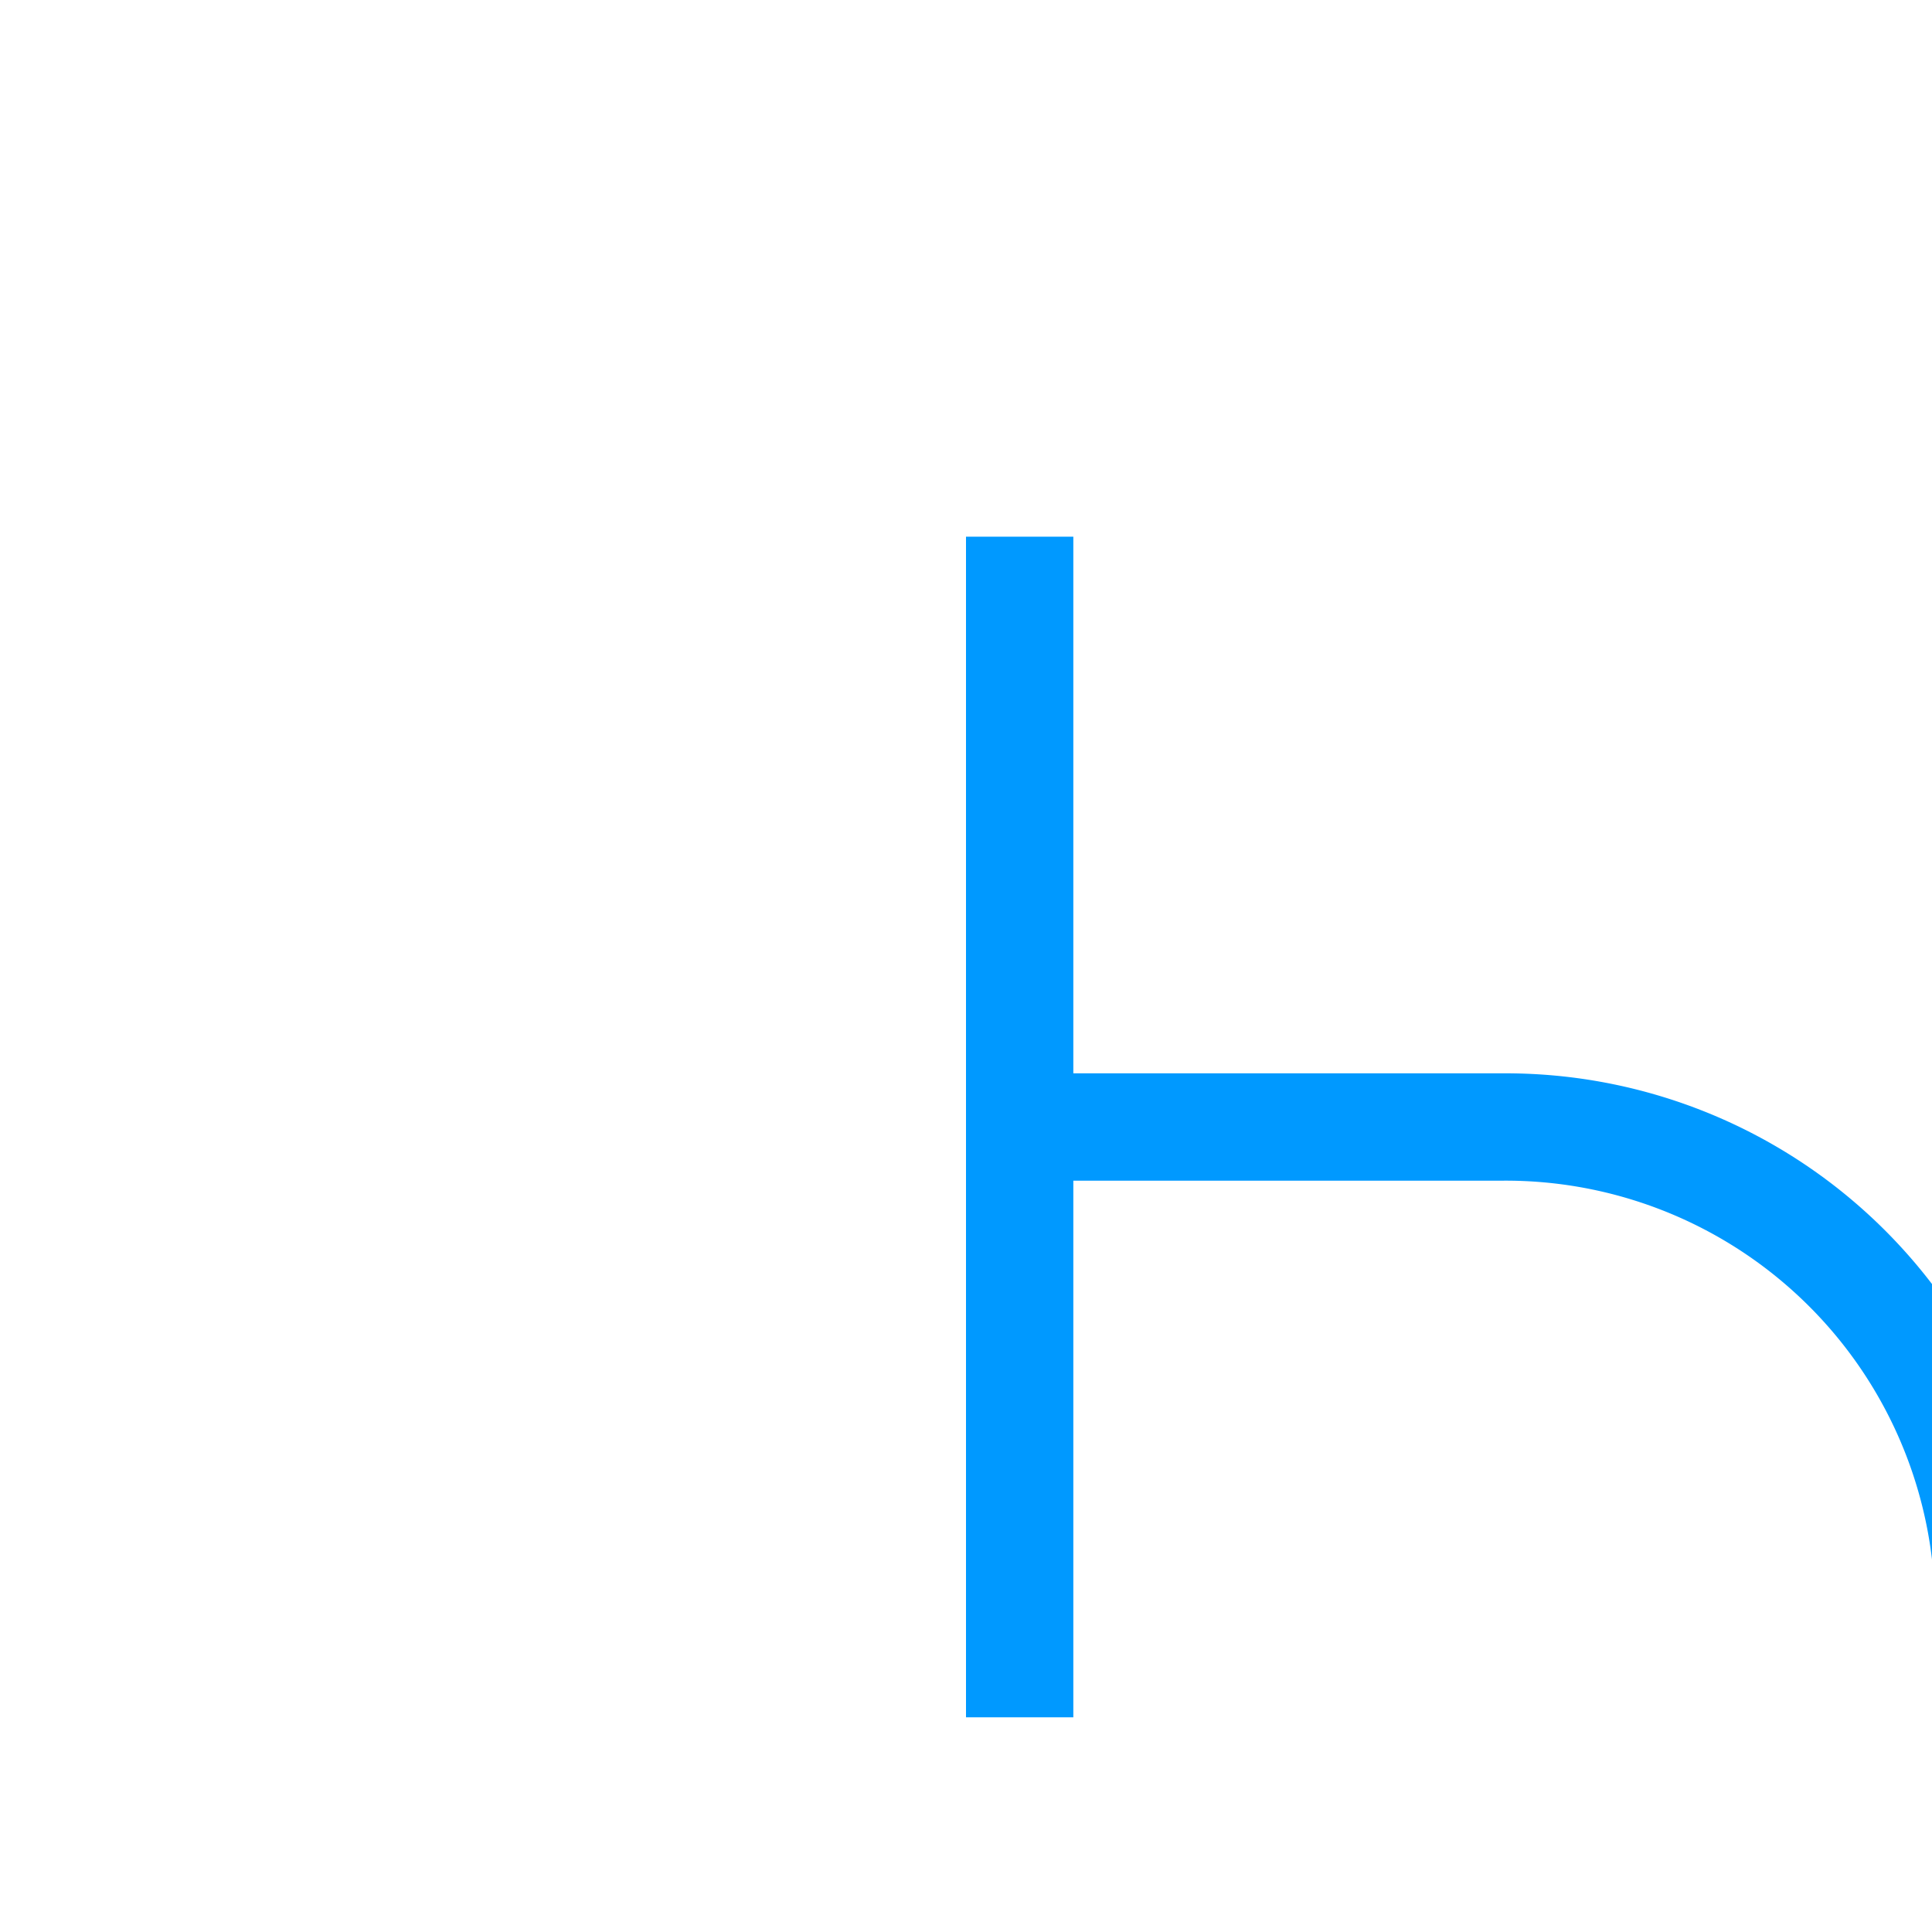 ﻿<?xml version="1.0" encoding="utf-8"?>
<svg version="1.1" xmlns:xlink="http://www.w3.org/1999/xlink" width="18px" height="18px" preserveAspectRatio="xMinYMid meet" viewBox="1614 1536  18 16" xmlns="http://www.w3.org/2000/svg">
  <path d="M 1641 1701.5  L 1637 1701.5  A 5 5 0 0 1 1632.5 1696.5 L 1632.5 1549.5  A 4.5 4.5 0 0 0 1628 1545.5 L 1623 1545.5  " stroke-width="1" stroke="#0099ff" fill="none" />
  <path d="M 1639 1698.5  A 3 3 0 0 0 1636 1701.5 A 3 3 0 0 0 1639 1704.5 A 3 3 0 0 0 1642 1701.5 A 3 3 0 0 0 1639 1698.5 Z M 1624 1551  L 1624 1540  L 1623 1540  L 1623 1551  L 1624 1551  Z " fill-rule="nonzero" fill="#0099ff" stroke="none" />
</svg>